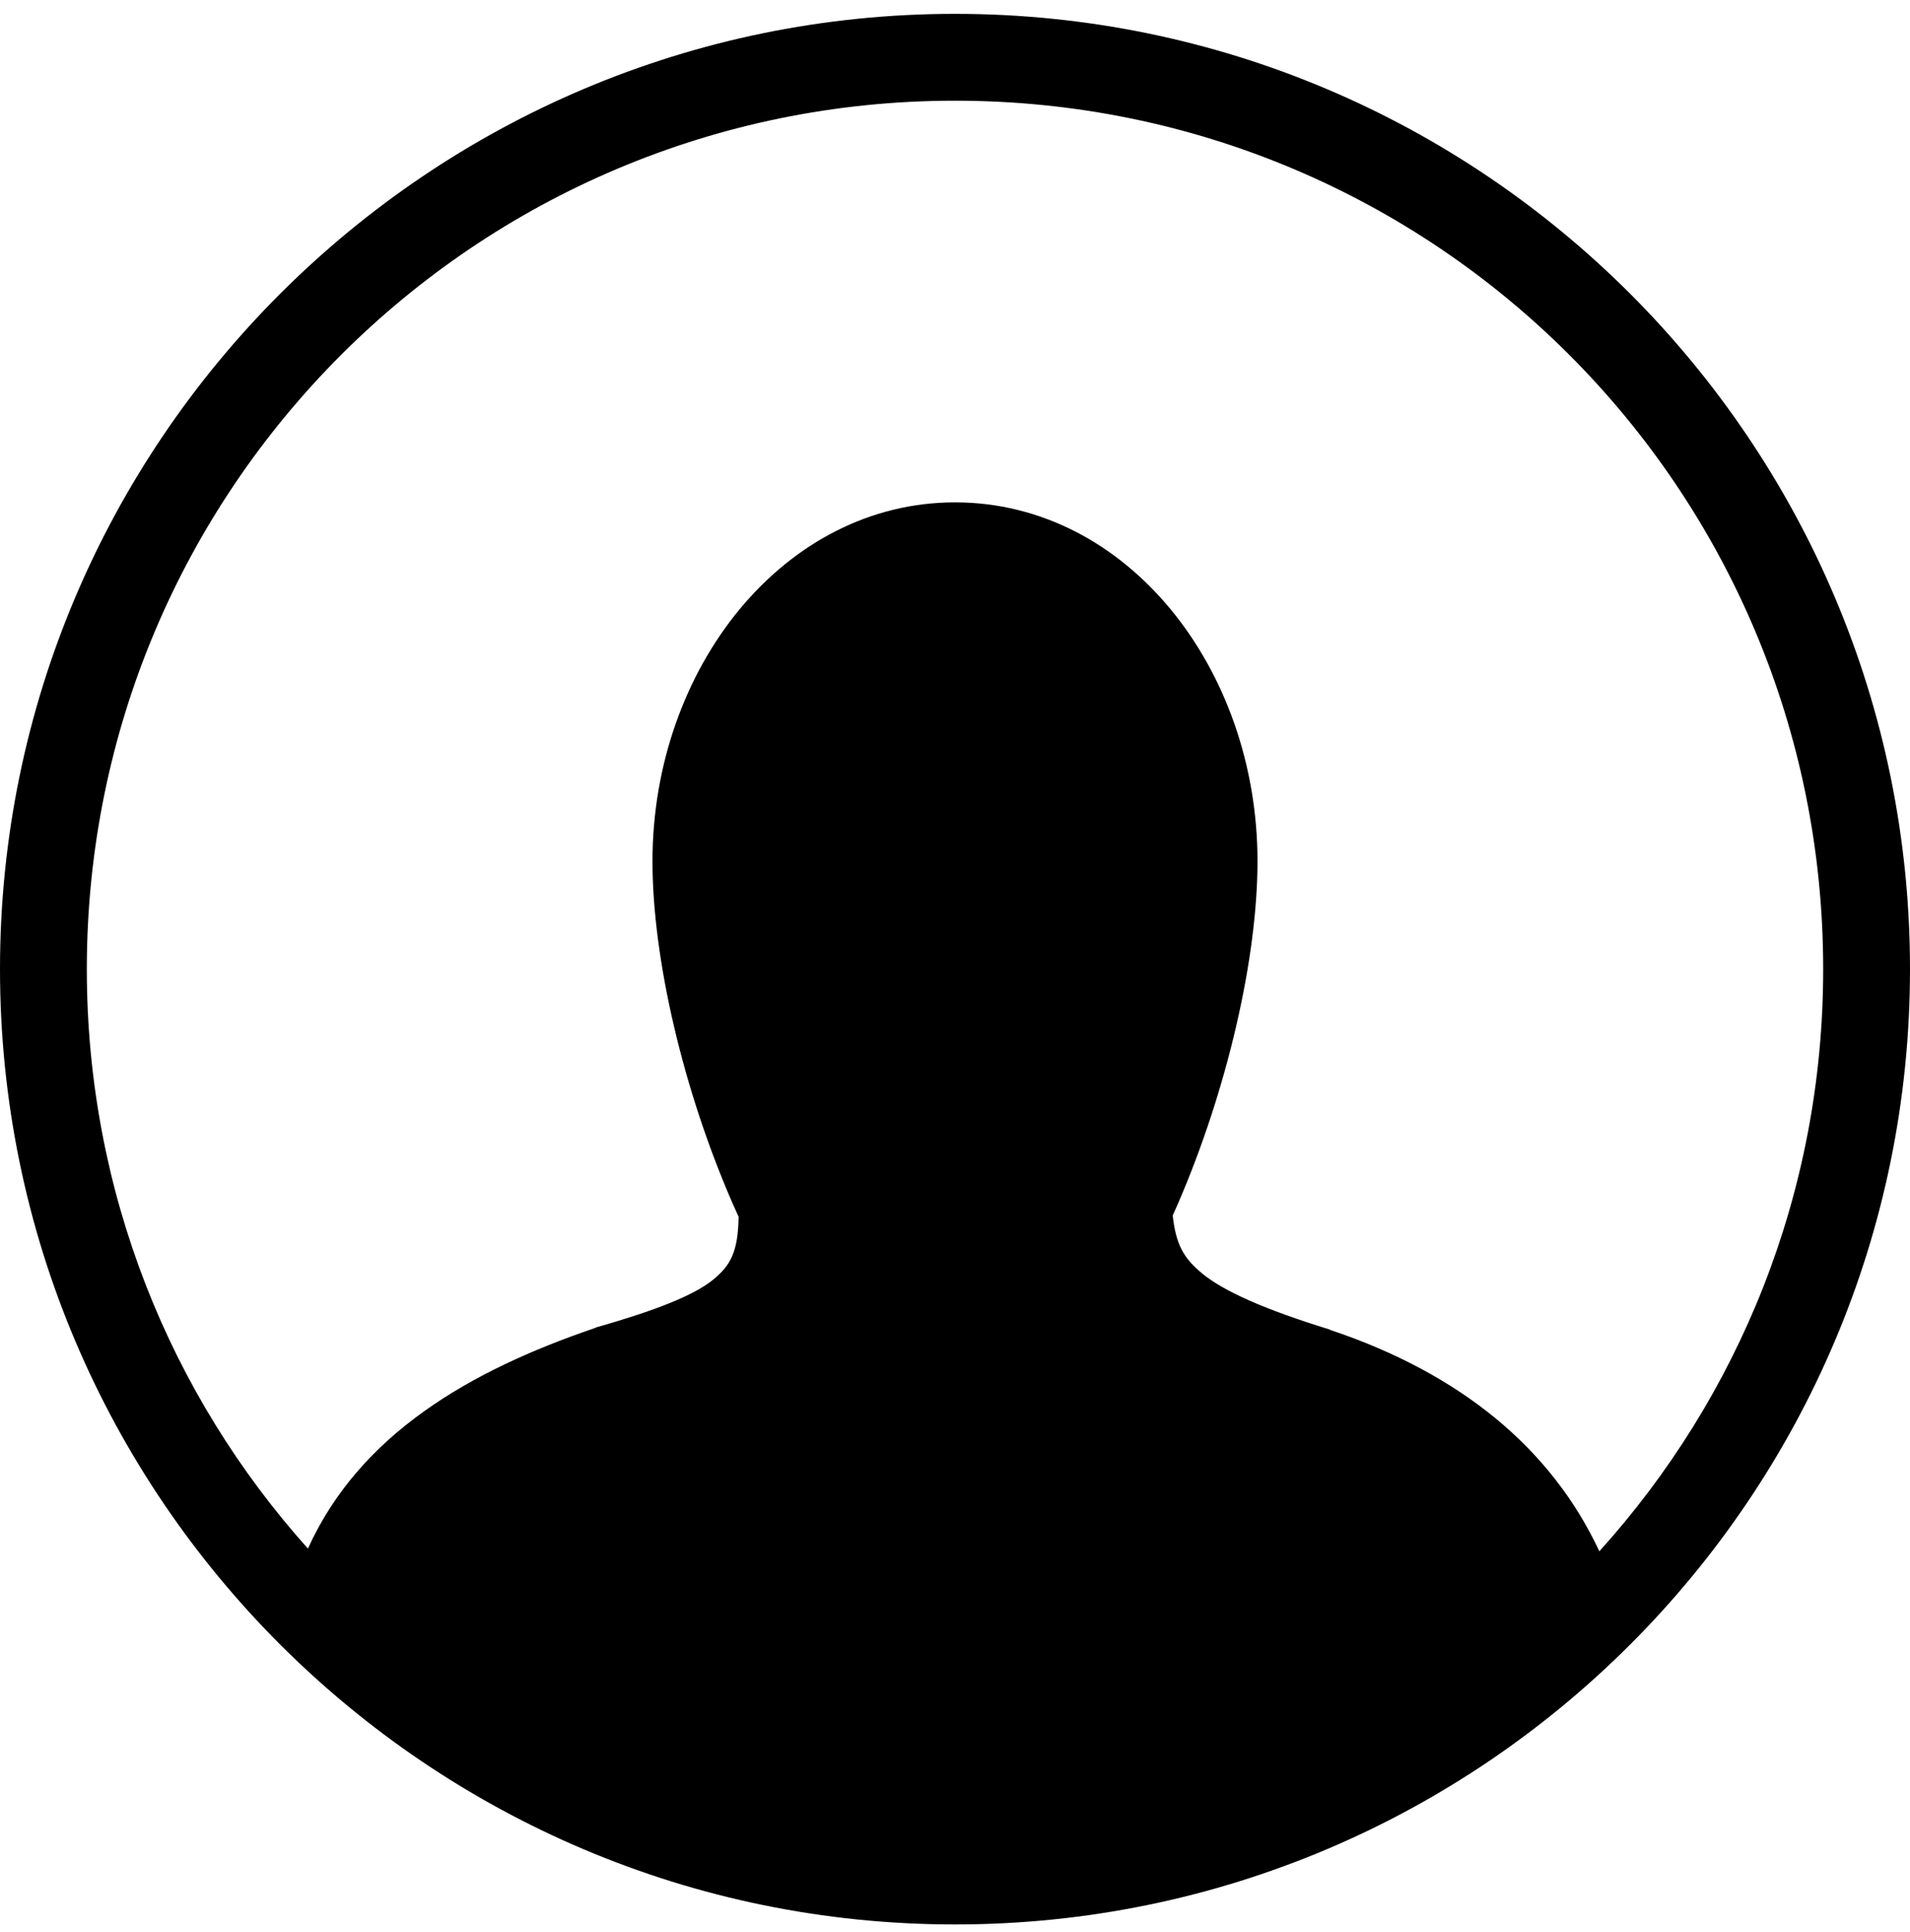 
<svg viewBox="0 0 88 89" version="1.1" xmlns="http://www.w3.org/2000/svg" xmlns:xlink="http://www.w3.org/1999/xlink">

    <g id="Page-1" stroke="none" stroke-width="1" fill="none" fill-rule="evenodd">
        <g id="user" fill="#000000">
            <g id="Group" transform="translate(0, 0.638)">
                <path d="M44,0 C19.757,0 0,19.71 0,44 C0,68.29 19.757,88 44,88 C68.287,88 88,68.288 88,44 C88,19.712 68.287,1.13686838e-13 44,1.13686838e-13 Z M44,4 C66.128,4 84,21.872 84,44 C84,54.332 80.094,63.722 73.687,70.813 C71.47,66.067 67.284,62.629 61.312,60.625 C61.291,60.614 61.271,60.604 61.25,60.594 C58.276,59.679 56.393,58.837 55.406,58.032 C54.514,57.303 54.176,56.66 54.031,55.344 C54.116,55.155 54.198,54.974 54.281,54.782 C56.543,49.547 57.937,43.489 57.937,39.032 C57.937,30.159 51.939,22.5 44,22.5 C36.099,22.5 30.062,30.151 30.062,39.032 C30.062,43.497 31.464,49.547 33.75,54.782 C33.841,54.991 33.937,55.2 34.031,55.407 C34.001,57.004 33.676,57.638 32.844,58.313 C31.948,59.039 30.137,59.741 27.469,60.5 C27.448,60.51 27.426,60.52 27.406,60.531 C21.627,62.499 16.569,65.431 14.187,70.688 C7.845,63.613 4,54.267 4,44 C4,21.874 21.921,4 44,4 L44,4 Z" id="Shape"></path>
            </g>
        </g>
    </g>
</svg>
